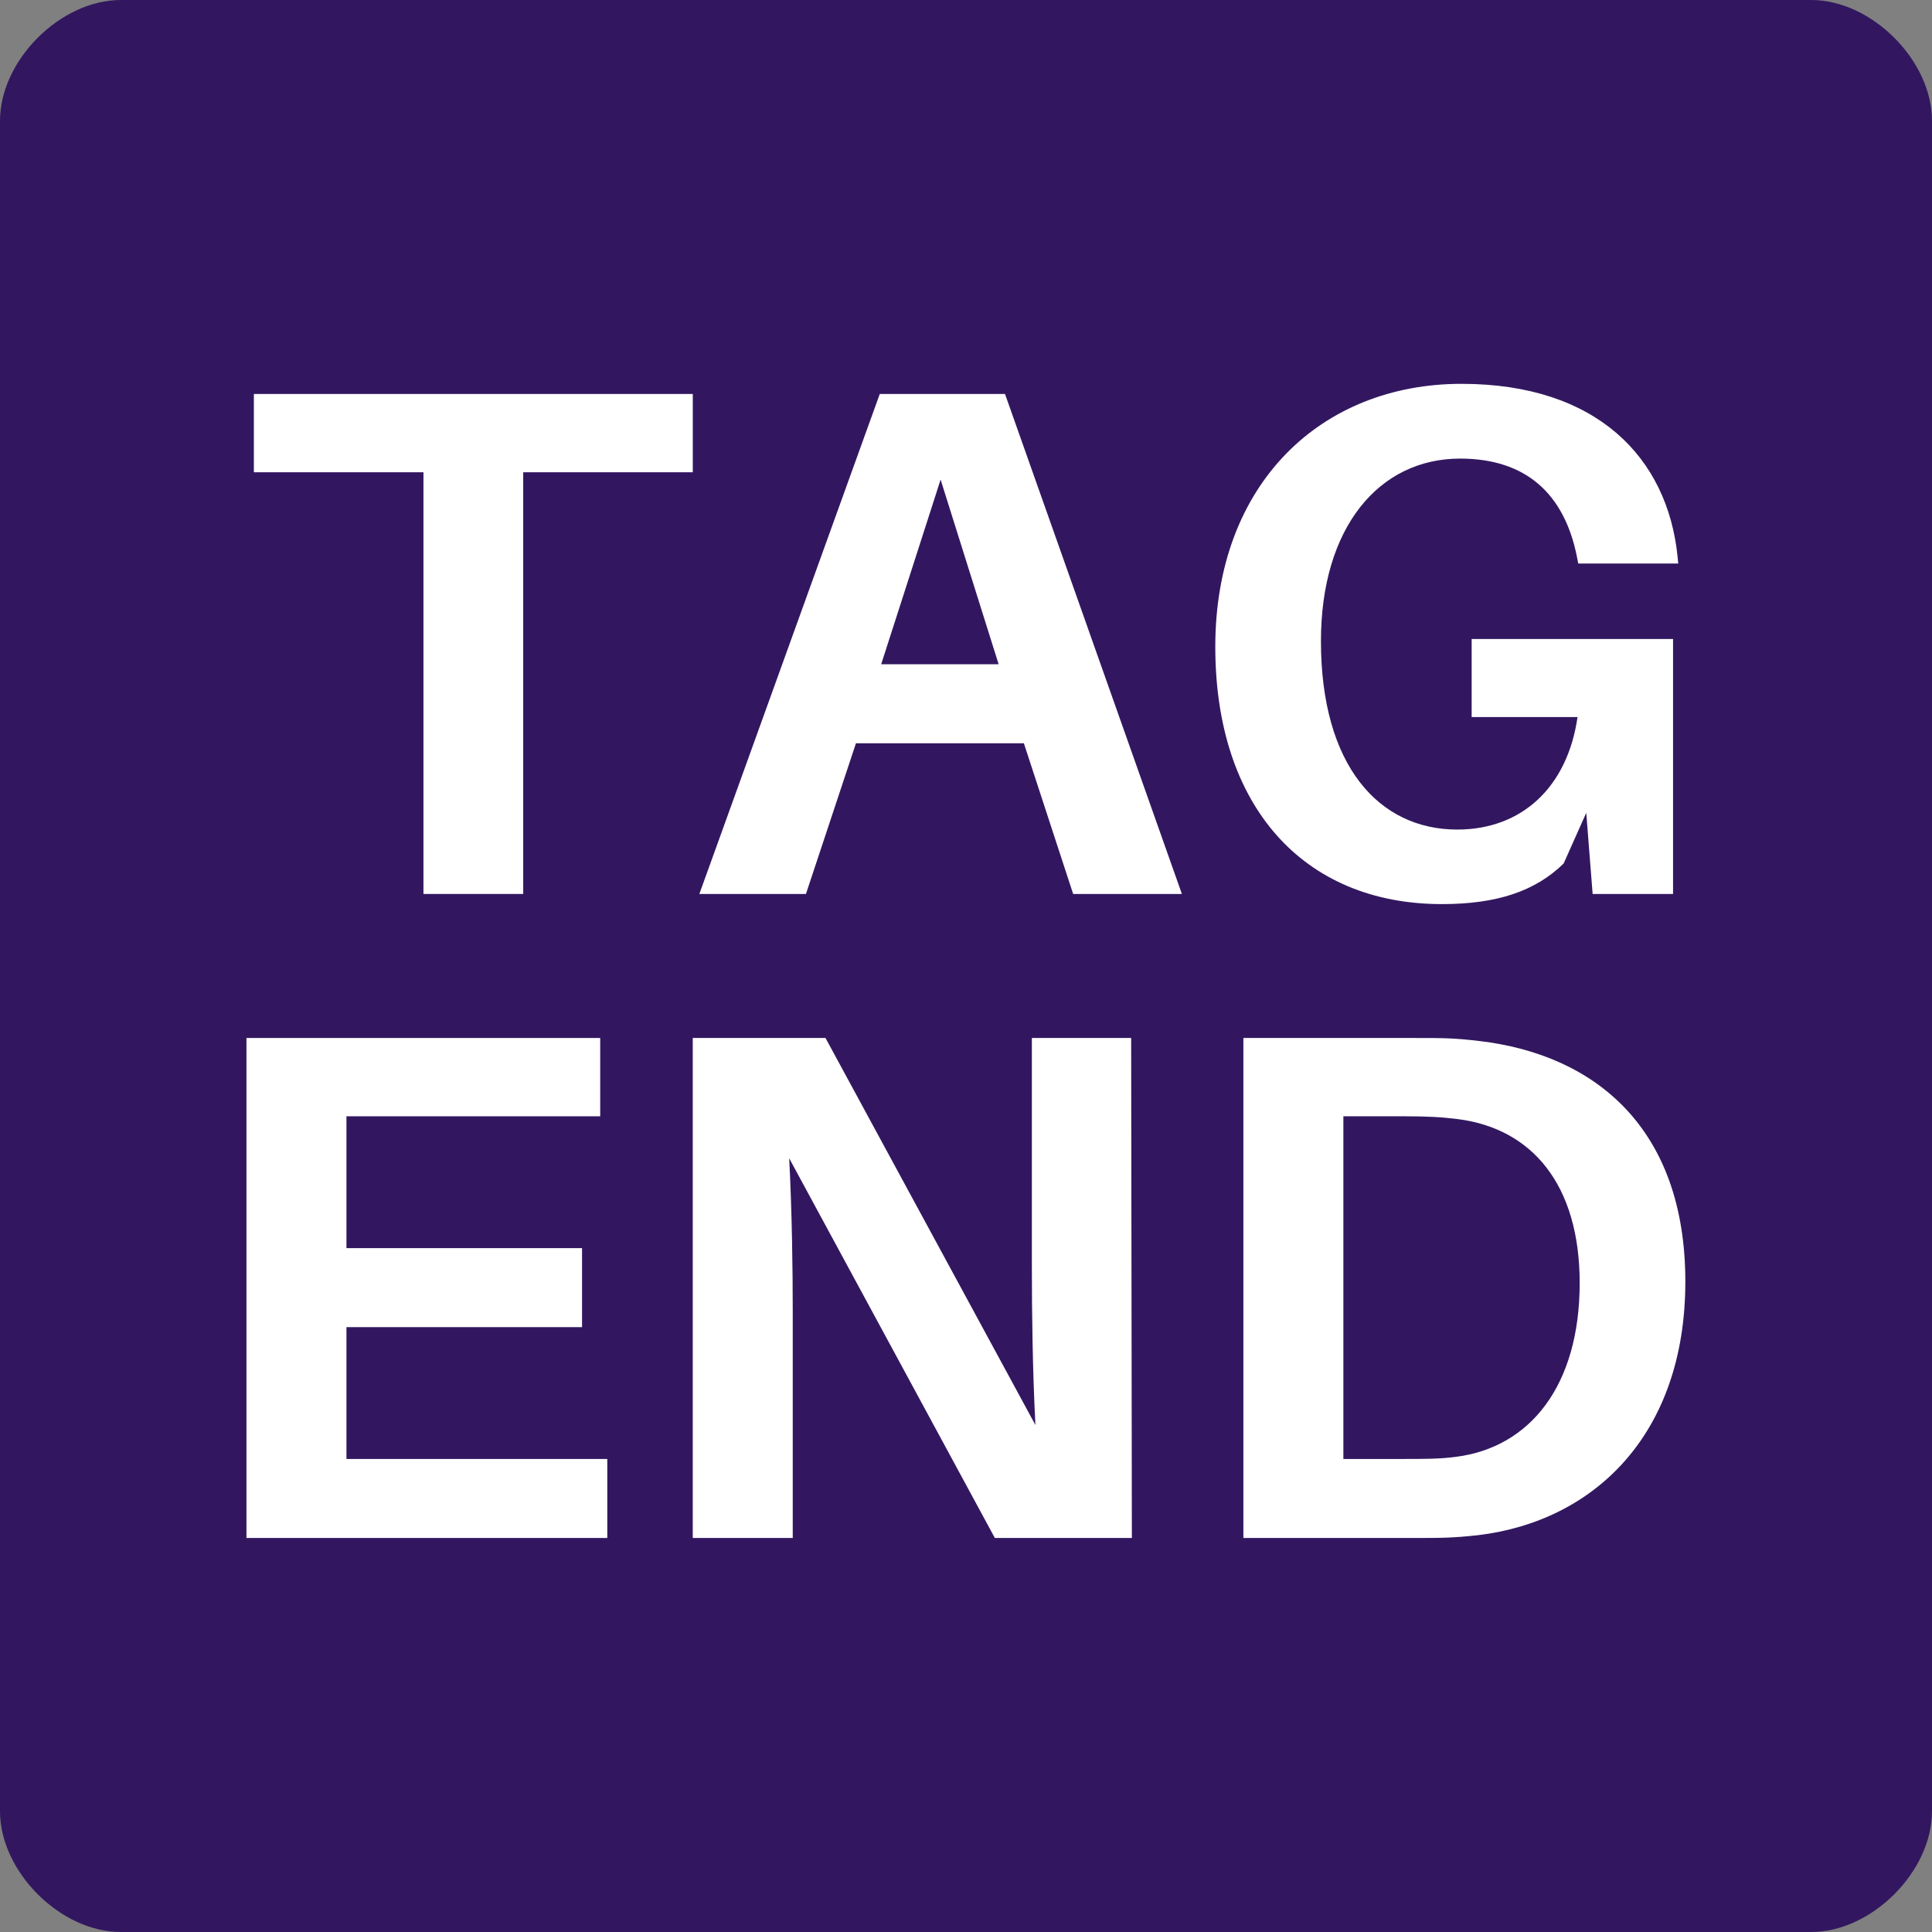 <?xml version="1.0" encoding="UTF-8"?>
<svg xmlns="http://www.w3.org/2000/svg" xmlns:xlink="http://www.w3.org/1999/xlink" width="128pt" height="128pt" viewBox="0 0 128 128" version="1.1">
<rect x="0" y="0" width="128" height="128" fill="#808080" stroke="none"/>
<defs>
<g>
<symbol overflow="visible" id="glyph0-0">
<path style="stroke:none;" d="M 0 0 L 24 0 L 24 -33.594 L 0 -33.594 Z M 12 -18.953 L 3.844 -31.203 L 20.156 -31.203 Z M 13.438 -16.797 L 21.594 -29.047 L 21.594 -4.562 Z M 3.844 -2.406 L 12 -14.641 L 20.156 -2.406 Z M 2.406 -29.047 L 10.562 -16.797 L 2.406 -4.562 Z M 2.406 -29.047 "/>
</symbol>
<symbol overflow="visible" id="glyph0-1">
<path style="stroke:none;" d="M 30.188 -27.938 L 30.188 -33.125 L 1.109 -33.125 L 1.109 -27.938 L 12.344 -27.938 L 12.344 0 L 18.953 0 L 18.953 -27.938 Z M 30.188 -27.938 "/>
</symbol>
<symbol overflow="visible" id="glyph0-2">
<path style="stroke:none;" d="M 22.219 -9.984 L 25.484 0 L 32.688 0 L 20.969 -33.125 L 12.672 -33.125 L 0.719 0 L 7.781 0 L 11.094 -9.984 Z M 16.703 -27.453 L 20.547 -15.219 L 12.766 -15.219 Z M 16.703 -27.453 "/>
</symbol>
<symbol overflow="visible" id="glyph0-3">
<path style="stroke:none;" d="M 19.438 -16.891 L 19.438 -11.719 L 26.453 -11.719 C 25.781 -7.062 22.75 -4.266 18.484 -4.266 C 13.297 -4.266 9.453 -8.5 9.453 -16.75 C 9.453 -24.281 13.297 -28.844 18.672 -28.844 C 23.094 -28.844 25.578 -26.453 26.406 -22.375 L 26.5 -21.891 L 33.125 -21.891 L 33.078 -22.375 C 32.406 -28.891 27.75 -33.797 18.766 -33.797 C 9.5 -33.797 2.453 -27.219 2.453 -16.375 C 2.453 -5.859 8.25 0.672 17.469 0.672 C 21.125 0.672 23.656 -0.188 25.531 -2.016 L 27.031 -5.375 L 27.453 0 L 32.781 0 L 32.781 -16.891 Z M 19.438 -16.891 "/>
</symbol>
<symbol overflow="visible" id="glyph0-4">
<path style="stroke:none;" d="M 28.172 -5.234 L 10.891 -5.234 L 10.891 -13.969 L 26.5 -13.969 L 26.5 -19.203 L 10.891 -19.203 L 10.891 -27.938 L 27.703 -27.938 L 27.703 -33.125 L 4.266 -33.125 L 4.266 0 L 28.172 0 Z M 28.172 -5.234 "/>
</symbol>
<symbol overflow="visible" id="glyph0-5">
<path style="stroke:none;" d="M 33.359 0 L 33.312 -33.125 L 26.734 -33.125 L 26.734 -17.906 C 26.734 -15.078 26.781 -11.047 26.969 -7.484 L 13.062 -33.125 L 4.266 -33.125 L 4.266 0 L 10.891 0 L 10.891 -14.969 C 10.891 -17.766 10.844 -21.547 10.656 -25.156 L 24.281 0 Z M 33.359 0 "/>
</symbol>
<symbol overflow="visible" id="glyph0-6">
<path style="stroke:none;" d="M 19.922 -32.922 C 18.234 -33.125 17.469 -33.125 15.703 -33.125 L 4.266 -33.125 L 4.266 0 L 15.594 0 C 17.375 0 18.141 0 19.828 -0.188 C 27.5 -1.109 33.547 -6.859 33.547 -16.984 C 33.547 -27.125 27.594 -32.016 19.922 -32.922 Z M 18.344 -5.375 C 17.281 -5.234 16.266 -5.234 14.828 -5.234 L 10.891 -5.234 L 10.891 -27.938 L 14.922 -27.938 C 16.422 -27.938 17.375 -27.891 18.484 -27.75 C 23.375 -27.125 26.547 -23.422 26.547 -16.891 C 26.547 -10.125 23.281 -6 18.344 -5.375 Z M 18.344 -5.375 "/>
</symbol>
</g>
</defs>
<g id="surface1771">
<path style=" stroke:none;fill-rule:nonzero;fill:rgb(19.608%,9.02%,37.647%);fill-opacity:1;" d="M 8 0 L 120 0 C 124 0 128 4 128 8 L 128 120 C 128 124 124 128 120 128 L 8 128 C 4 128 0 124 0 120 L 0 8 C 0 4 4 0 8 0 Z M 8 0 "/>
<g style="fill:rgb(100%,100%,100%);fill-opacity:1;">
  <use xlink:href="#glyph0-1" x="15.711" y="59.227"/>
  <use xlink:href="#glyph0-2" x="45.615" y="59.227"/>
  <use xlink:href="#glyph0-3" x="78.063" y="59.227"/>
</g>
<g style="fill:rgb(100%,100%,100%);fill-opacity:1;">
  <use xlink:href="#glyph0-4" x="12.062" y="101.895"/>
  <use xlink:href="#glyph0-5" x="41.63" y="101.895"/>
  <use xlink:href="#glyph0-6" x="78.111" y="101.895"/>
</g>
</g>
</svg>
